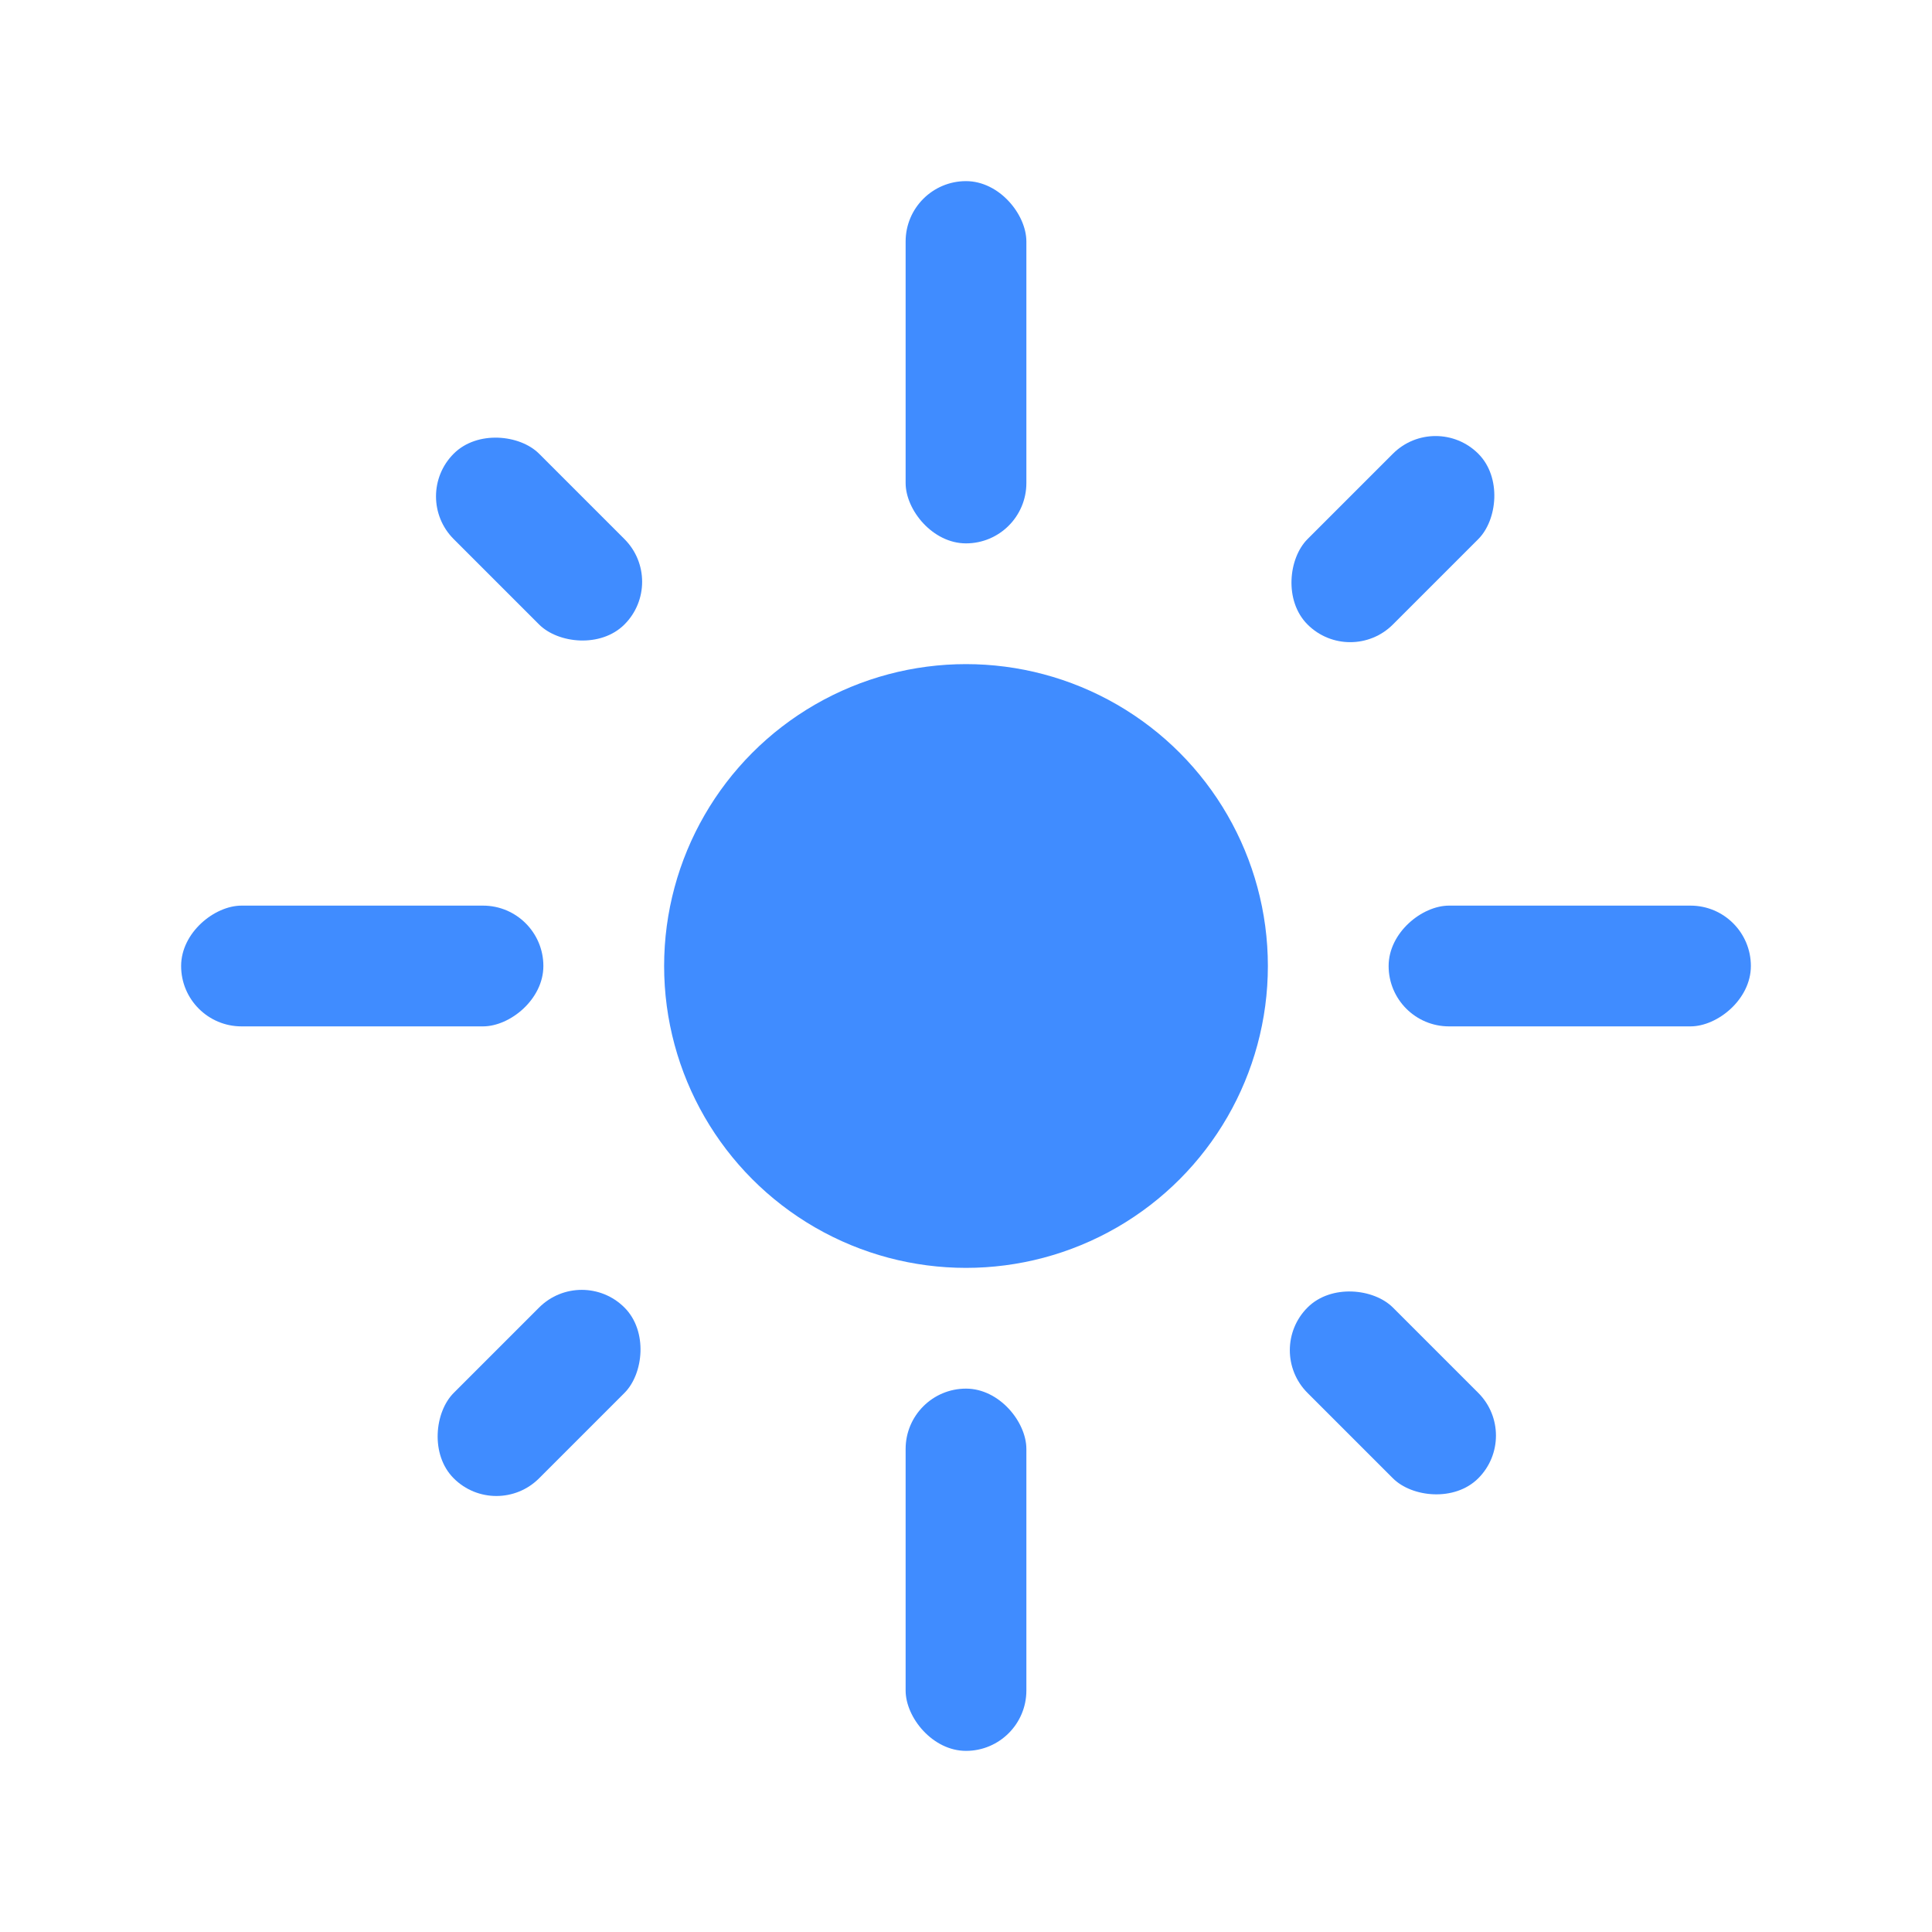 <svg width="32" height="32" viewBox="0 0 32 32" fill="none" xmlns="http://www.w3.org/2000/svg">
<rect width="32" height="32" rx="8" fill="none"/>
<circle cx="16" cy="16" r="5" fill="#408CFF"/>
<rect x="15" y="23" width="2" height="6" rx="1" fill="#408CFF"/>
<rect x="15" y="3" width="2" height="6" rx="1" fill="#408CFF"/>
<rect x="9" y="15" width="2" height="6" rx="1" transform="rotate(90 9 15)" fill="#408CFF"/>
<rect x="29" y="15" width="2" height="6" rx="1" transform="rotate(90 29 15)" fill="#408CFF"/>
<rect x="9.636" y="20.95" width="2" height="4" rx="1" transform="rotate(45 9.636 20.95)" fill="#408CFF"/>
<rect x="23.778" y="6.808" width="2" height="4" rx="1" transform="rotate(45 23.778 6.808)" fill="#408CFF"/>
<rect x="11.05" y="9.636" width="2" height="4" rx="1" transform="rotate(135 11.05 9.636)" fill="#408CFF"/>
<rect x="25.192" y="23.778" width="2" height="4" rx="1" transform="rotate(135 25.192 23.778)" fill="#408CFF"/>
</svg>

